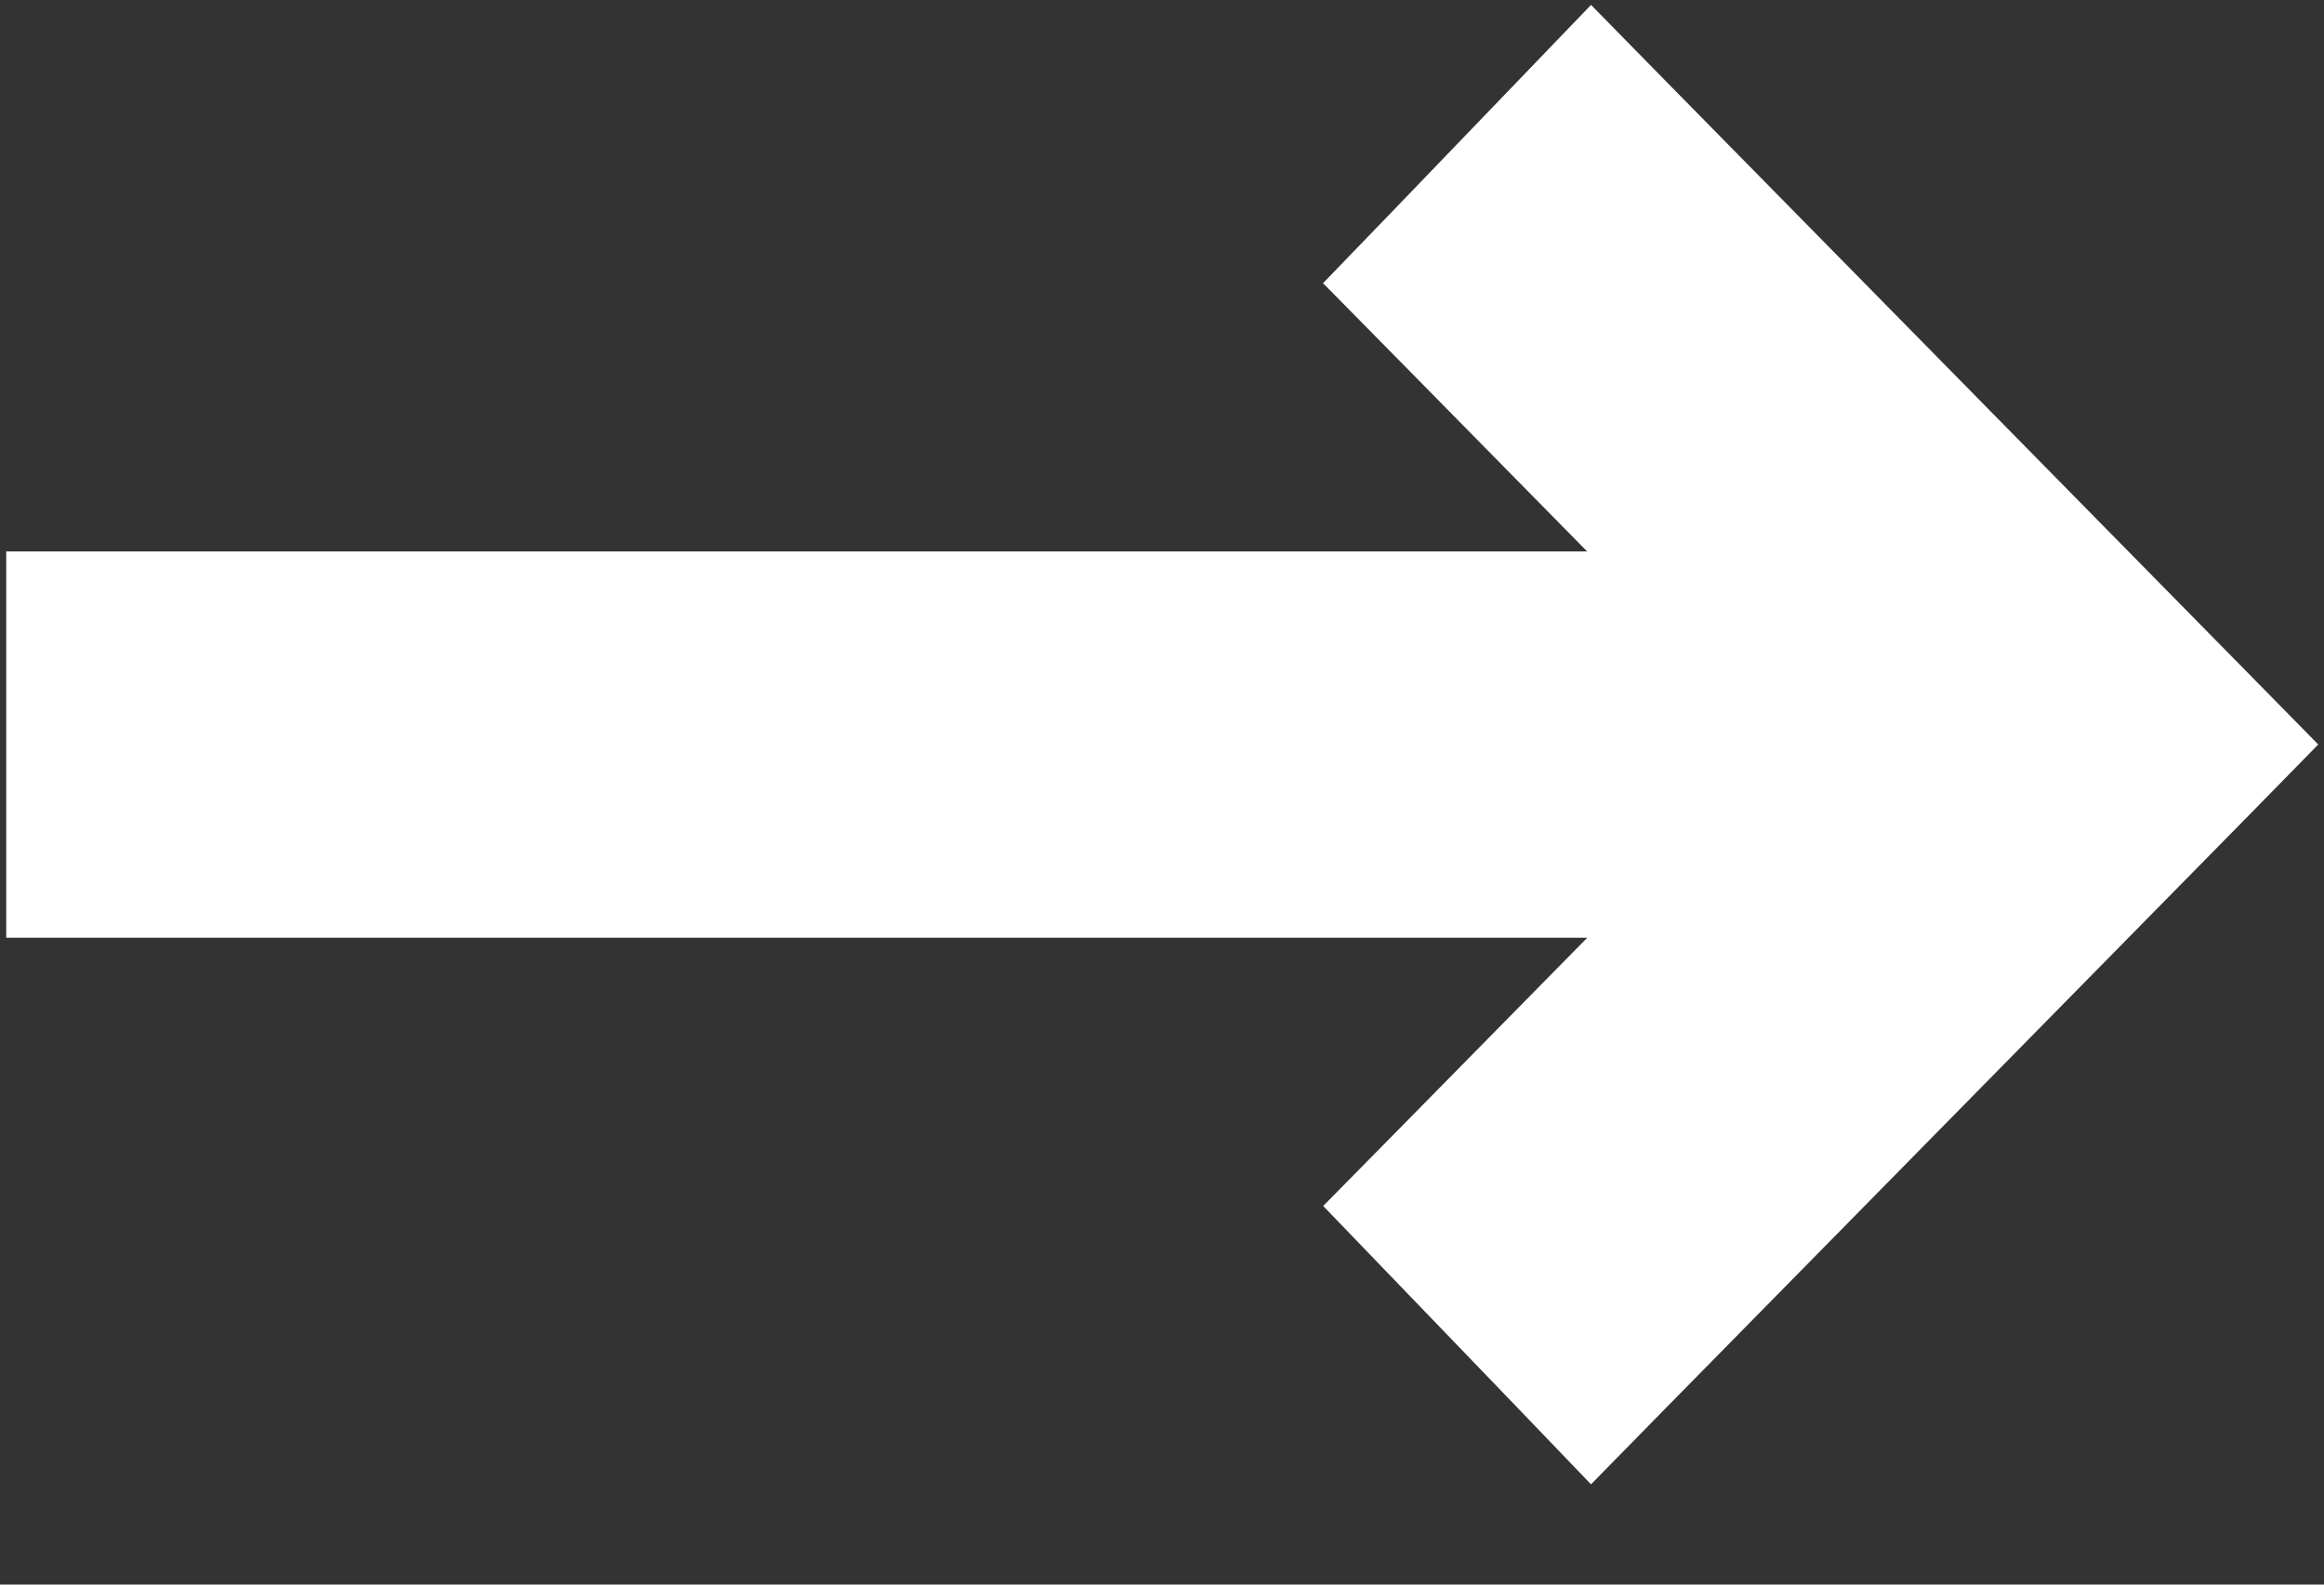 <svg width="22" height="15" viewBox="0 0 22 15" fill="none" xmlns="http://www.w3.org/2000/svg">
<rect x="0" y="0" width="22" height="15" fill="#333333" stroke="none"/>
<path d="M15.425 1.131L15.065 0.764L14.709 1.134L13.561 2.327L13.223 2.677L13.565 3.024L16.218 5.72H1.059H0.559V6.22V7.877V8.377H1.059H16.219L13.566 11.073L13.224 11.42L13.562 11.771L14.709 12.962L15.065 13.333L15.425 12.966L20.901 7.399L21.245 7.048L20.901 6.698L15.425 1.131Z" fill="white" stroke="white"/>
</svg>
